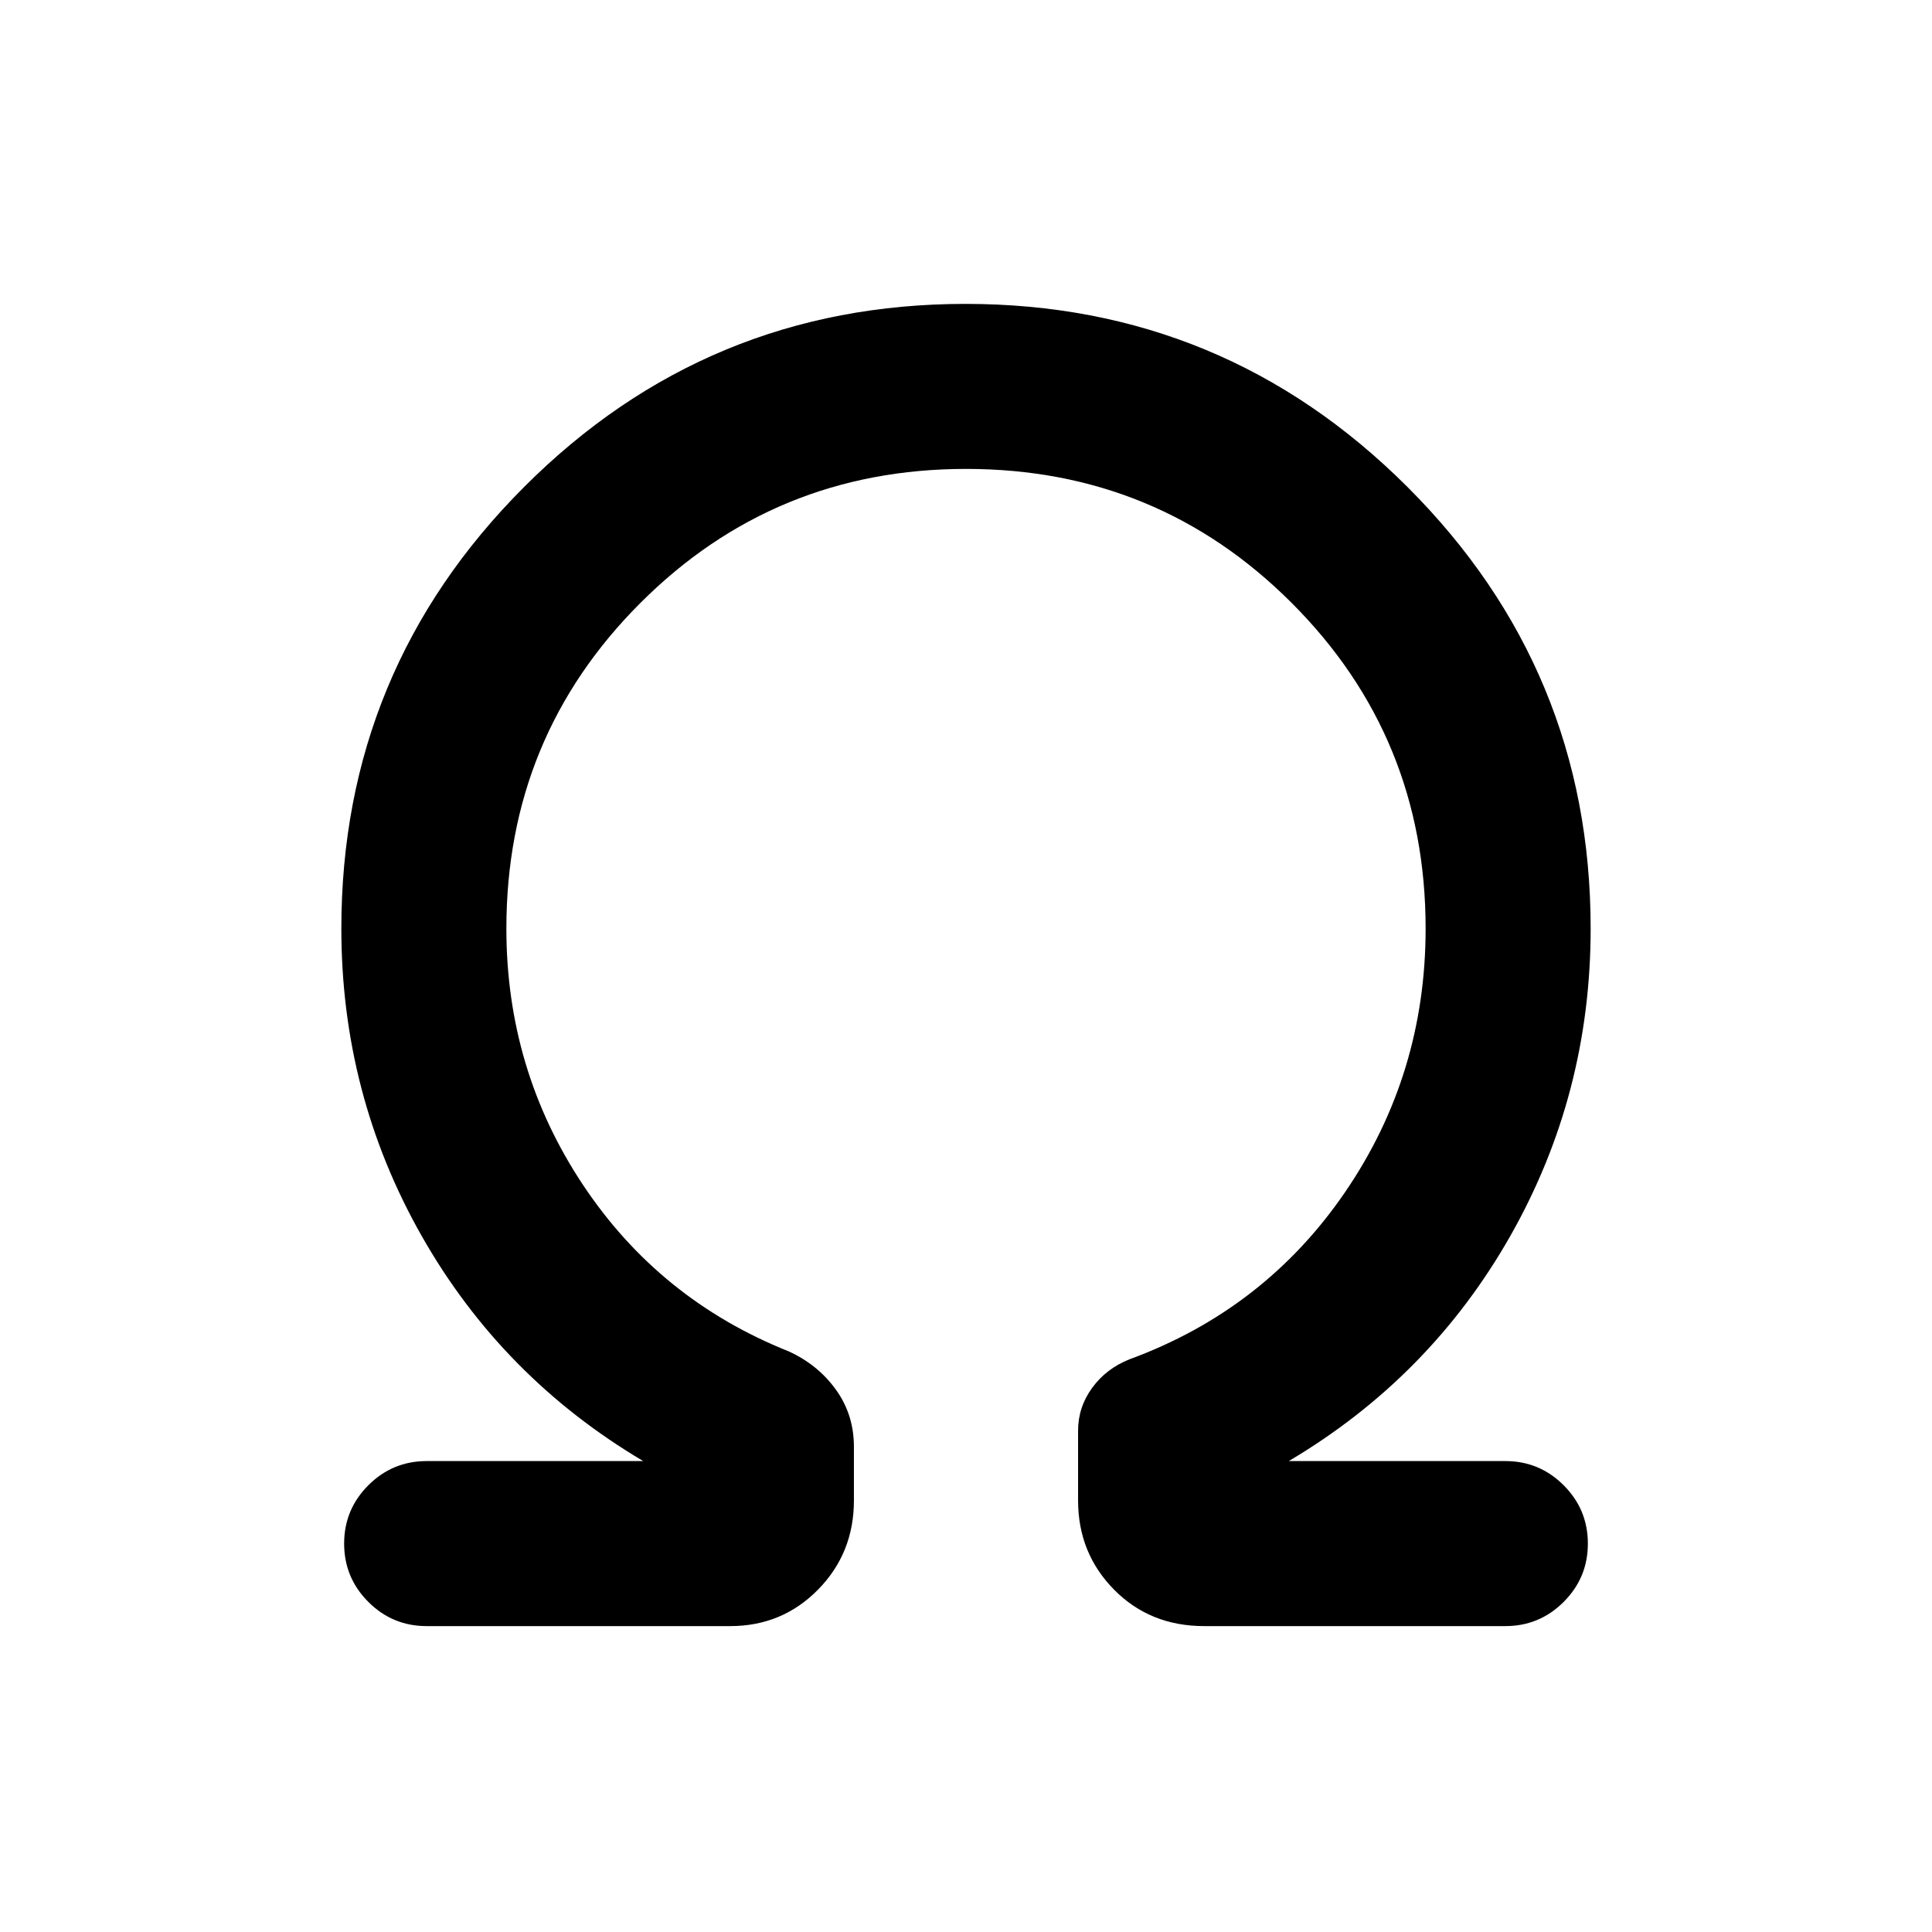 <svg xmlns="http://www.w3.org/2000/svg" height="20" viewBox="0 96 960 960" width="20"><path d="M480.051 329q-95.205 0-161.82 66.579-66.616 66.579-66.616 161.806 0 70.041 37.962 127.212 37.961 57.172 102.269 82.864 14.539 6.616 23.5 19.033 8.962 12.417 8.962 28.409v26.636q0 26.218-17.83 44.339Q388.647 904 362.846 904H212q-16.955 0-28.978-12.022Q171 879.955 171 863q0-16.955 12.022-28.978Q195.045 822 212 822h107.615Q249.384 780.385 209.5 710.081q-39.885-70.303-39.885-152.696 0-128.537 90.861-219.461Q351.338 247 479.784 247q128.447 0 219.524 90.924t91.077 219.461q0 82.393-39.885 152.696Q710.616 780.385 640.385 822H748q16.955 0 28.978 12.022Q789 846.045 789 863q0 16.955-12.022 28.978Q764.955 904 748 904H598.376q-26.94 0-44.812-18.122-17.872-18.121-17.872-44.339v-34.618q0-11.667 6.962-21.256 6.961-9.588 18.5-14.204 67.308-24.692 107.269-83.177 39.962-58.485 39.962-130.899 0-95.227-66.565-161.806Q575.256 329 480.051 329Z"/></svg>
